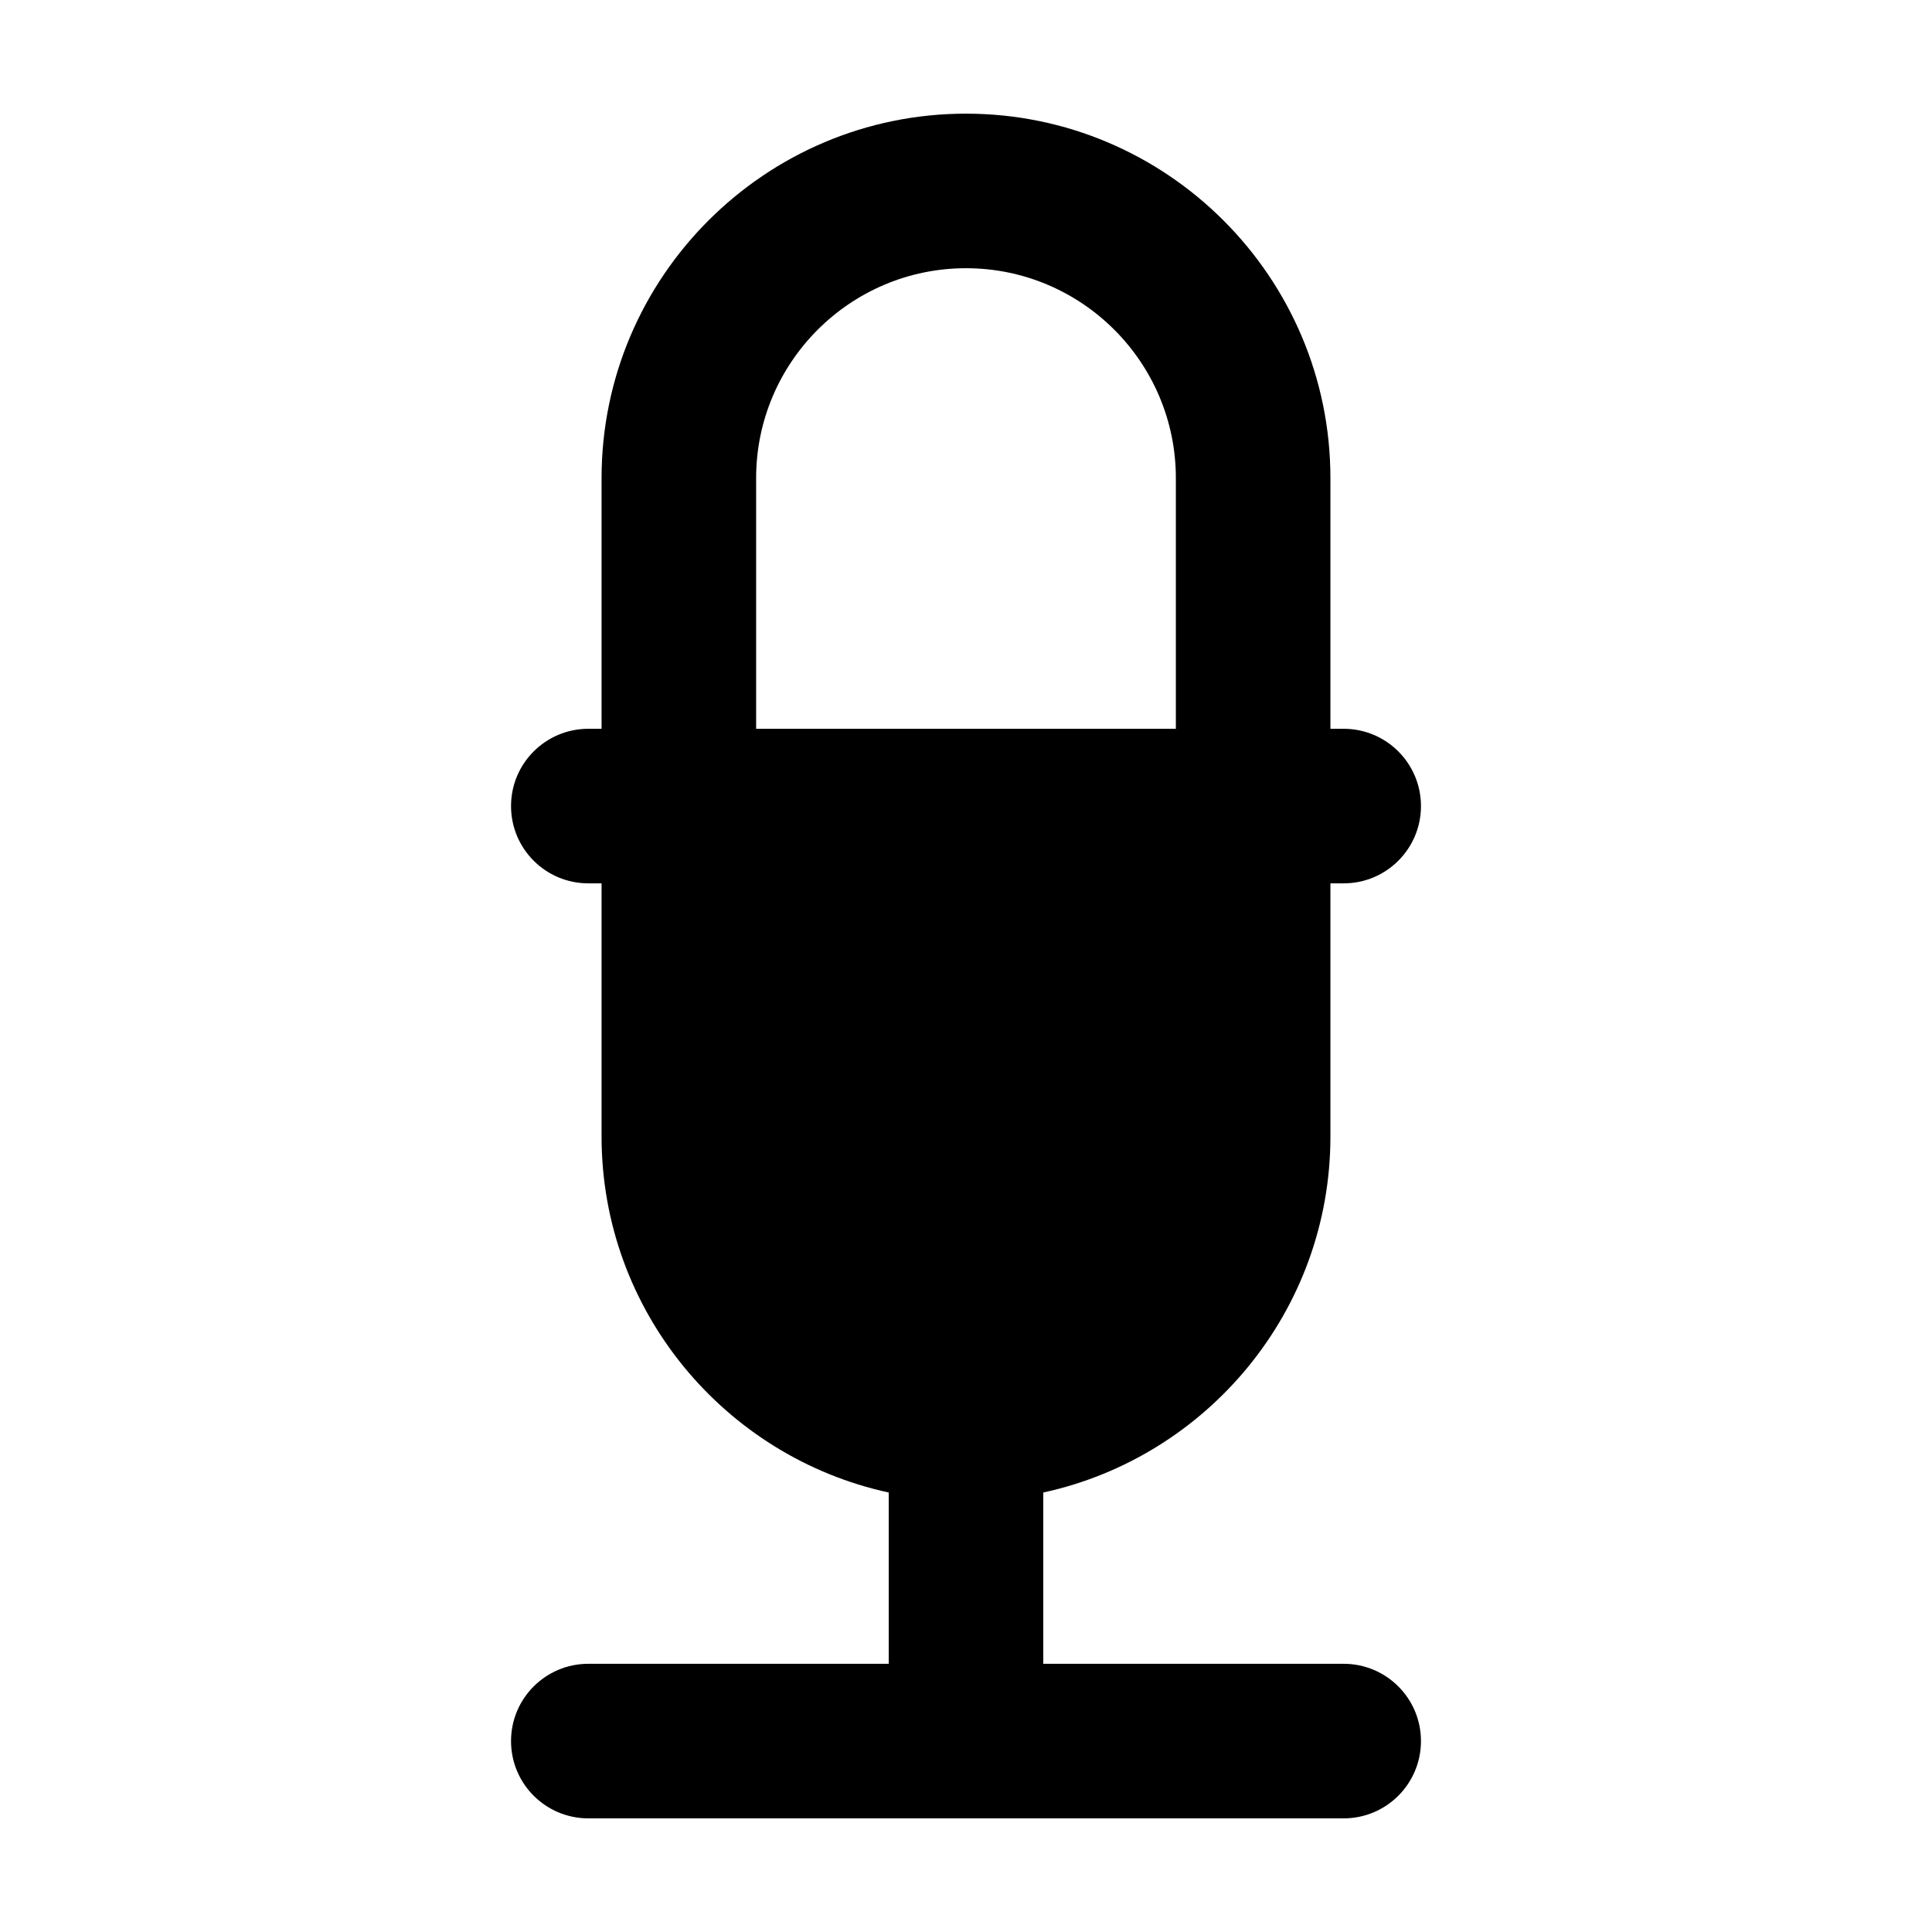 <svg xmlns="http://www.w3.org/2000/svg" xmlns:xlink="http://www.w3.org/1999/xlink" version="1.1" x="0px" y="0px" width="100px" height="100px" viewBox="0 0 100 100" enable-background="new 0 0 100 100" xml:space="preserve">
<g id="Captions">
</g>
<g id="Your_Icon">
	<path d="M68.862,58.825V45.722h0.687c2.209,0,4-1.791,4-4s-1.791-4-4-4h-0.687V24.745c0-10.4-8.462-18.862-18.862-18.862   s-18.863,8.462-18.863,18.862v12.977h-0.686c-2.209,0-4,1.791-4,4s1.791,4,4,4h0.686v13.104c0,9.027,6.379,16.585,14.863,18.426   v8.866H30.451c-2.209,0-4,1.791-4,4s1.791,4,4,4H50h19.549c2.209,0,4-1.791,4-4s-1.791-4-4-4H54v-8.866   C62.484,75.41,68.862,67.853,68.862,58.825z M39.137,24.745c0-5.989,4.873-10.862,10.863-10.862   c5.989,0,10.862,4.873,10.862,10.862v12.977H39.137V24.745z"/>
</g>
</svg>